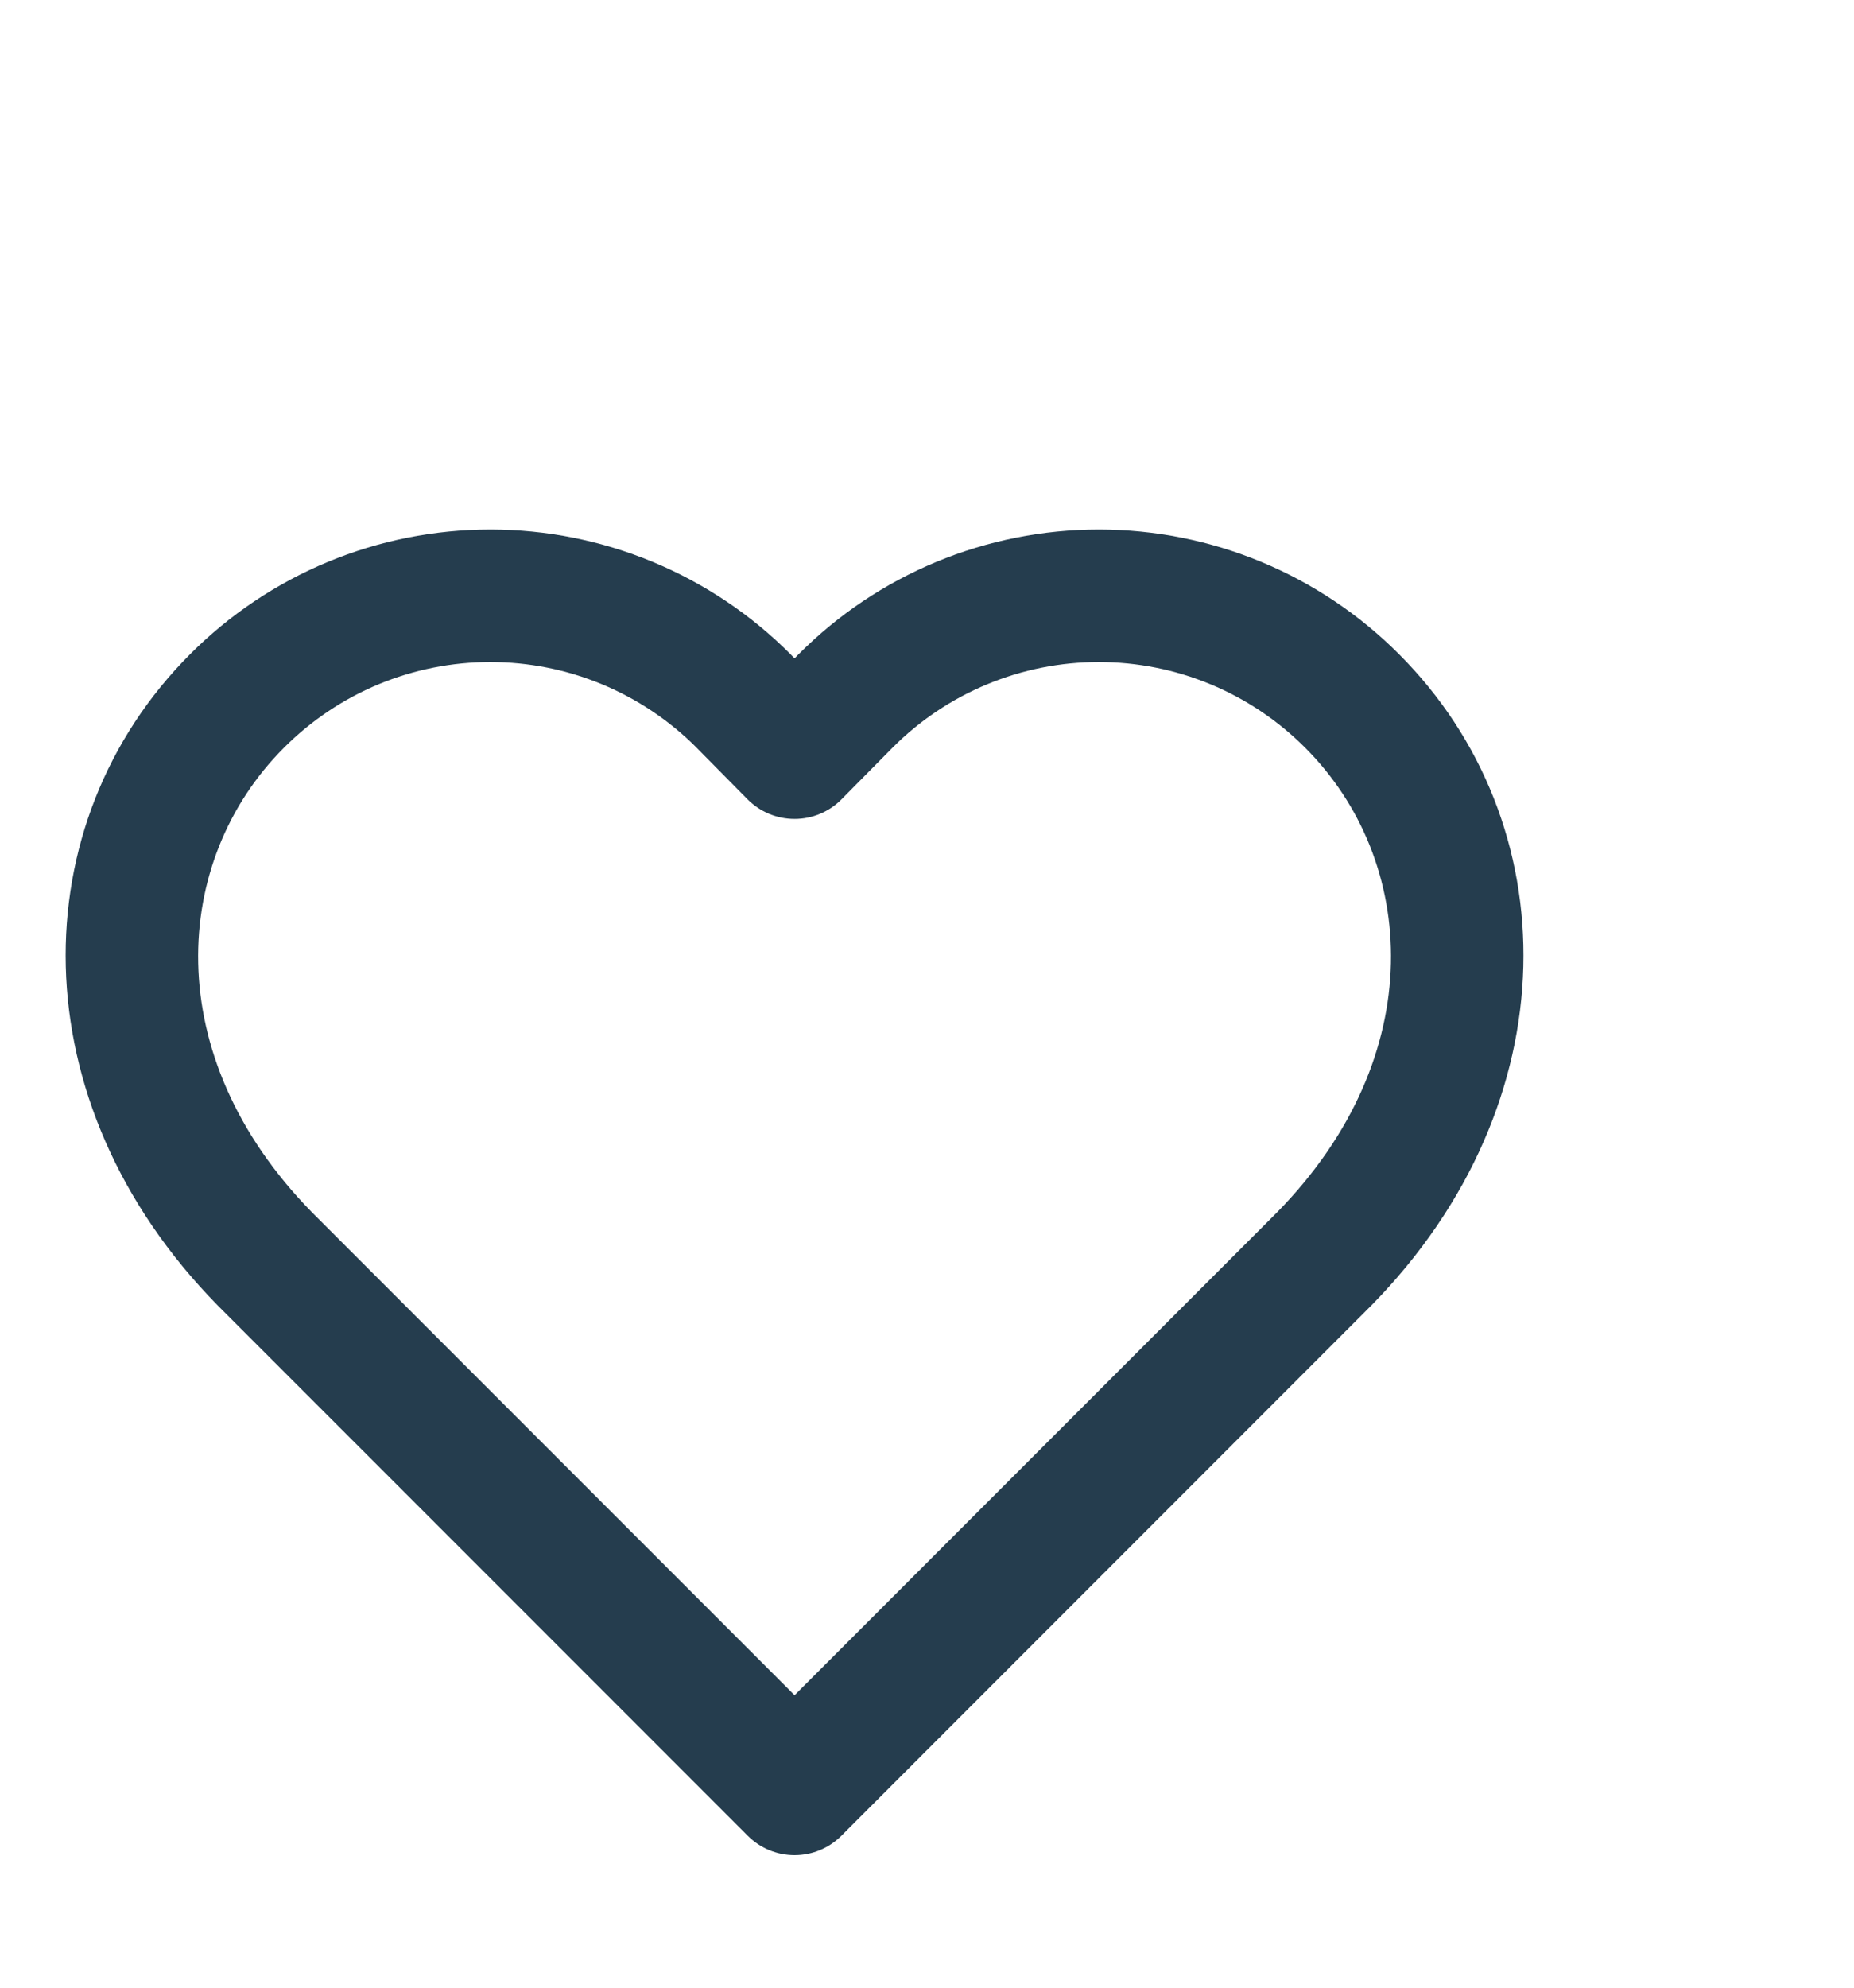 <svg width="28" height="30" viewBox="0 0 28 30" fill="none" xmlns="http://www.w3.org/2000/svg">
<path fill-rule="evenodd" clip-rule="evenodd" d="M4.951 8.481C5.728 8.158 6.562 7.992 7.405 7.992C8.247 7.992 9.081 8.158 9.859 8.481C10.637 8.804 11.344 9.277 11.938 9.874L11.941 9.877L12 9.937L12.058 9.877L12.062 9.874C12.656 9.277 13.363 8.804 14.14 8.481C14.918 8.158 15.752 7.992 16.595 7.992C17.437 7.992 18.271 8.158 19.049 8.481C19.827 8.804 20.533 9.277 21.128 9.873C23.673 12.419 23.729 16.628 20.713 19.701L20.707 19.707L12.707 27.707C12.519 27.895 12.265 28 12 28C11.735 28 11.48 27.895 11.293 27.707L3.286 19.701C0.27 16.628 0.327 12.419 2.872 9.873C3.467 9.277 4.173 8.804 4.951 8.481ZM7.405 9.992C6.826 9.992 6.252 10.106 5.717 10.328C5.183 10.55 4.697 10.876 4.288 11.286L4.287 11.287C2.593 12.981 2.39 15.929 4.71 18.296L12 25.586L19.289 18.296C21.61 15.929 21.406 12.981 19.713 11.287L19.712 11.286C19.303 10.876 18.817 10.55 18.282 10.328C17.747 10.106 17.174 9.992 16.595 9.992C16.016 9.992 15.442 10.106 14.908 10.328C14.373 10.55 13.888 10.875 13.48 11.284C13.479 11.285 13.479 11.285 13.478 11.286L12.711 12.062C12.524 12.253 12.267 12.36 12 12.36C11.732 12.36 11.476 12.253 11.288 12.062L10.521 11.286C10.521 11.285 10.52 11.285 10.52 11.284C10.111 10.875 9.626 10.55 9.092 10.328C8.557 10.106 7.984 9.992 7.405 9.992Z" fill="#253D4E"/>
</svg>